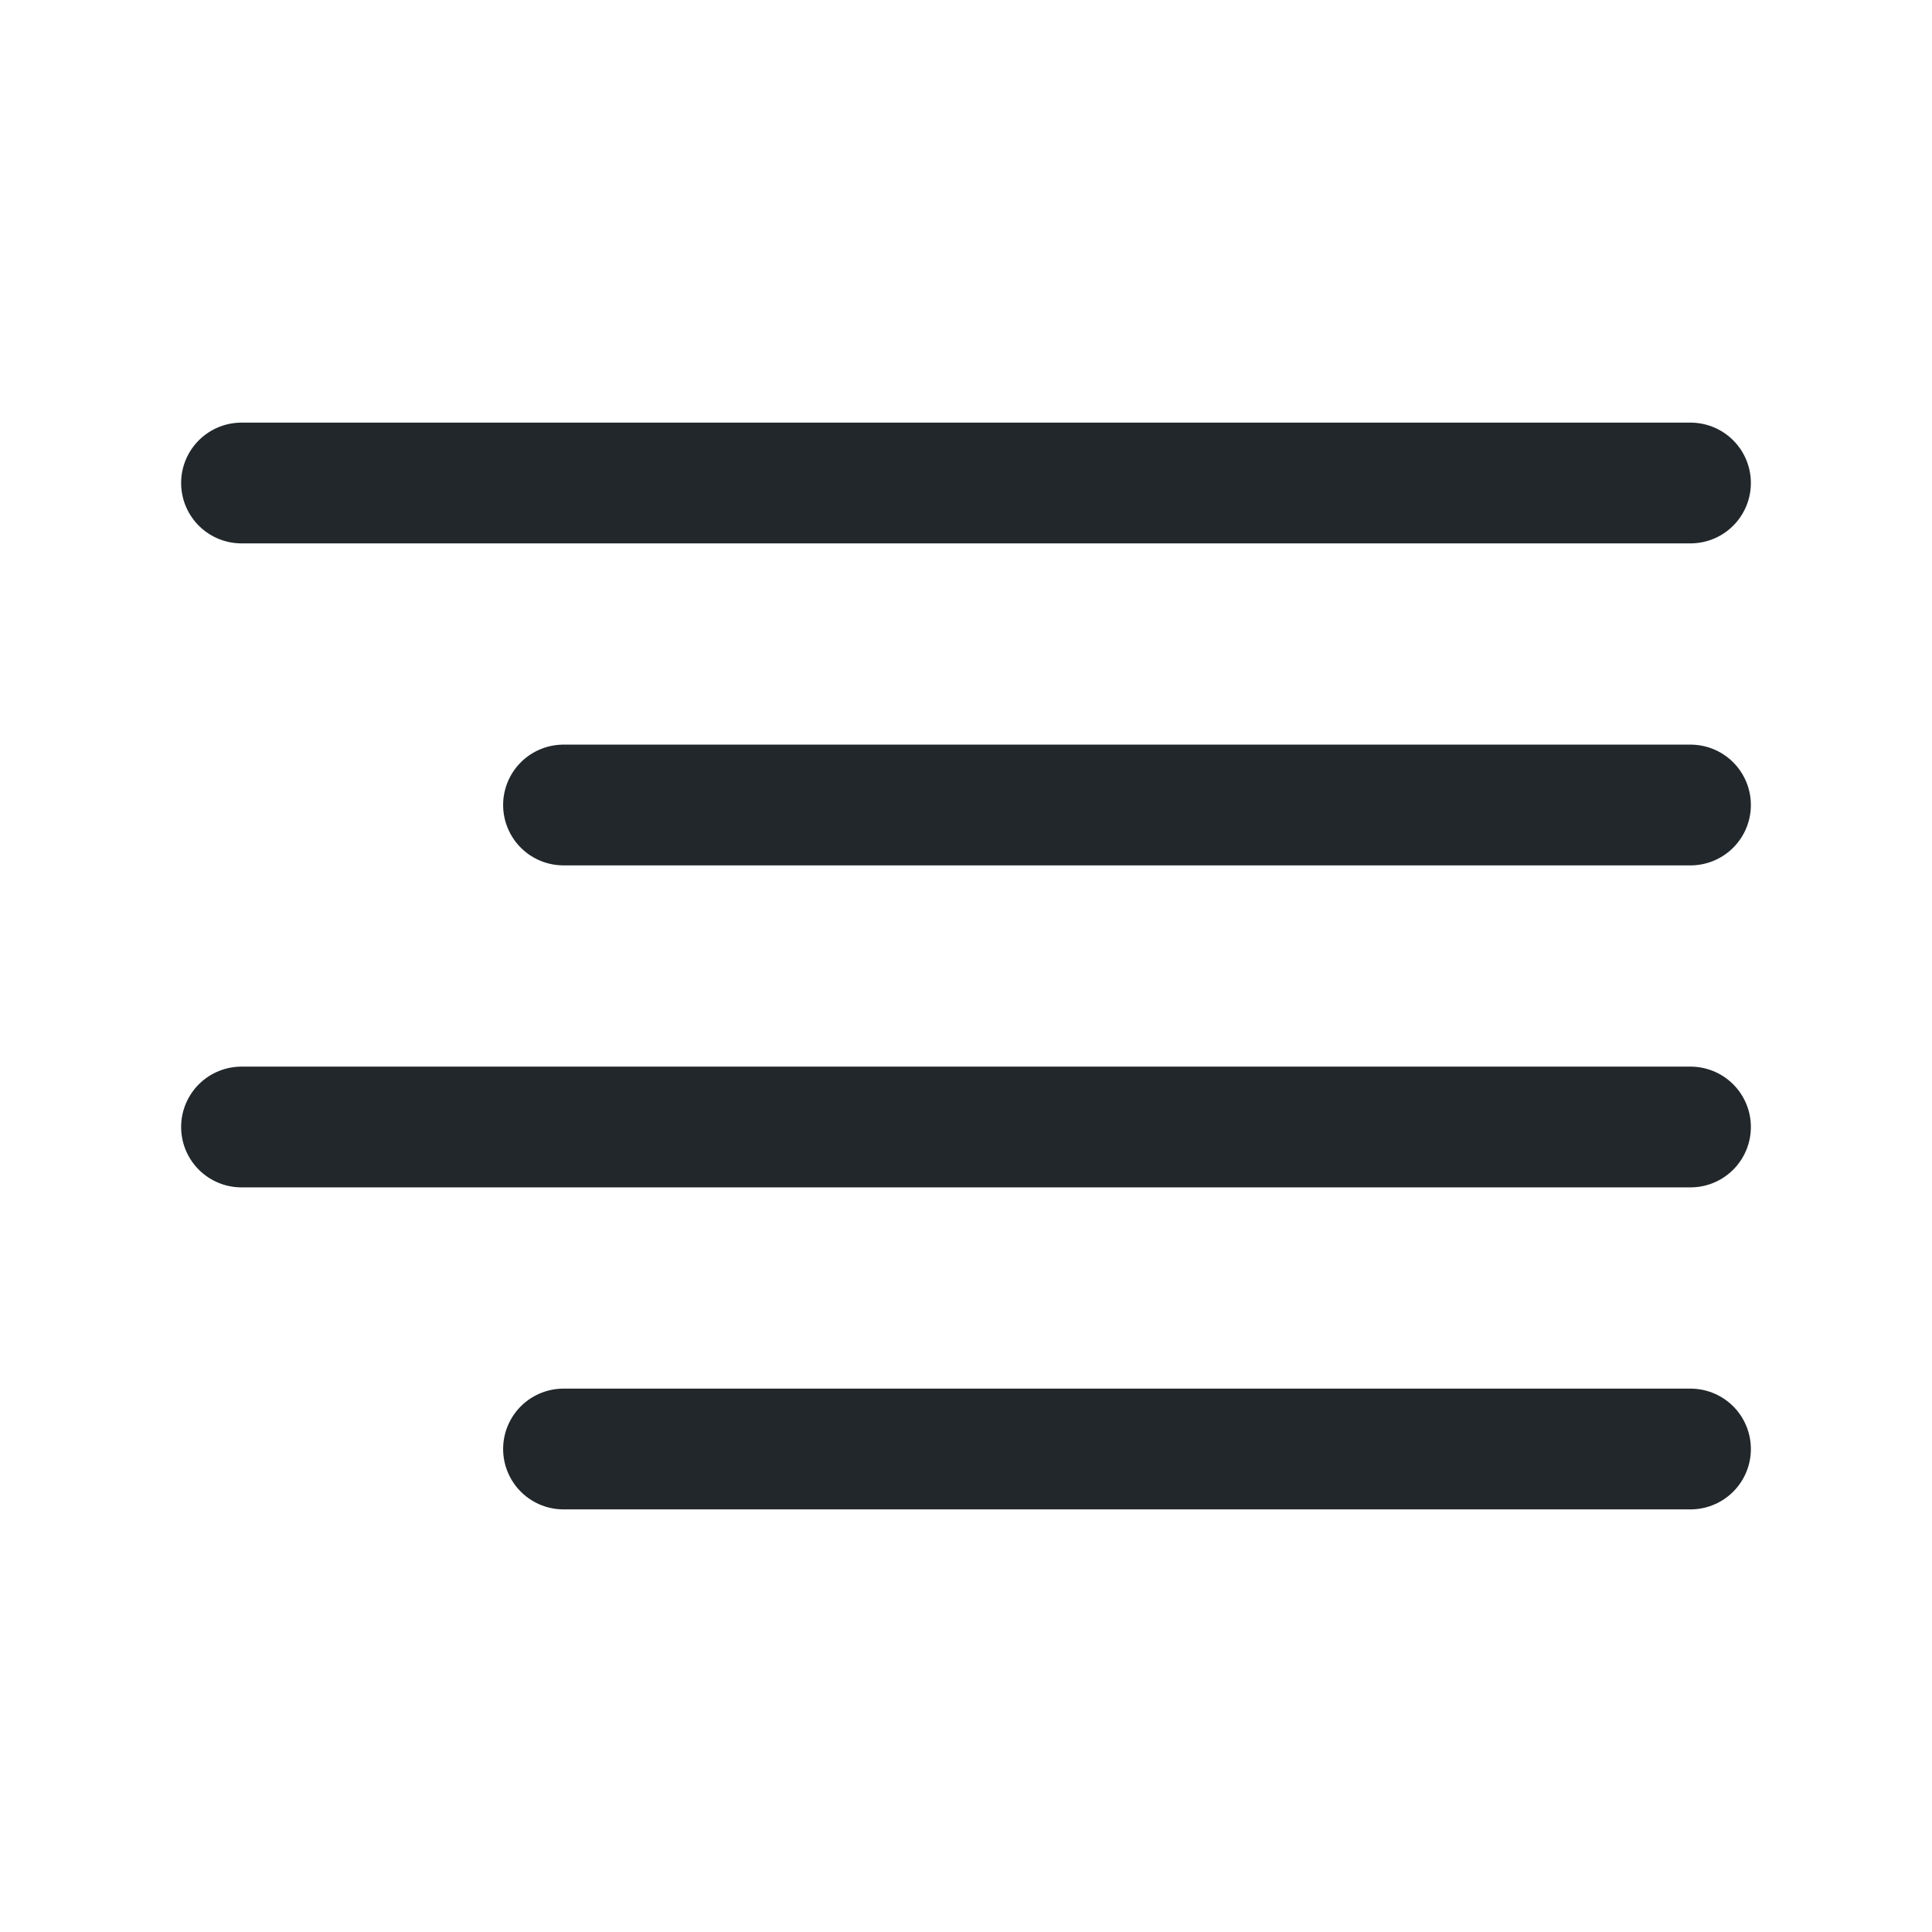 <svg width="24" height="24" viewBox="0 0 24 24" fill="none" xmlns="http://www.w3.org/2000/svg">
<path d="M7 10H21" stroke="#21272A" stroke-width="1.5" stroke-linecap="round" stroke-linejoin="round"/>
<path d="M3 6H21" stroke="#21272A" stroke-width="1.5" stroke-linecap="round" stroke-linejoin="round"/>
<path d="M7 18H21" stroke="#21272A" stroke-width="1.5" stroke-linecap="round" stroke-linejoin="round"/>
<path d="M3 14H21" stroke="#21272A" stroke-width="1.5" stroke-linecap="round" stroke-linejoin="round"/>
</svg>
